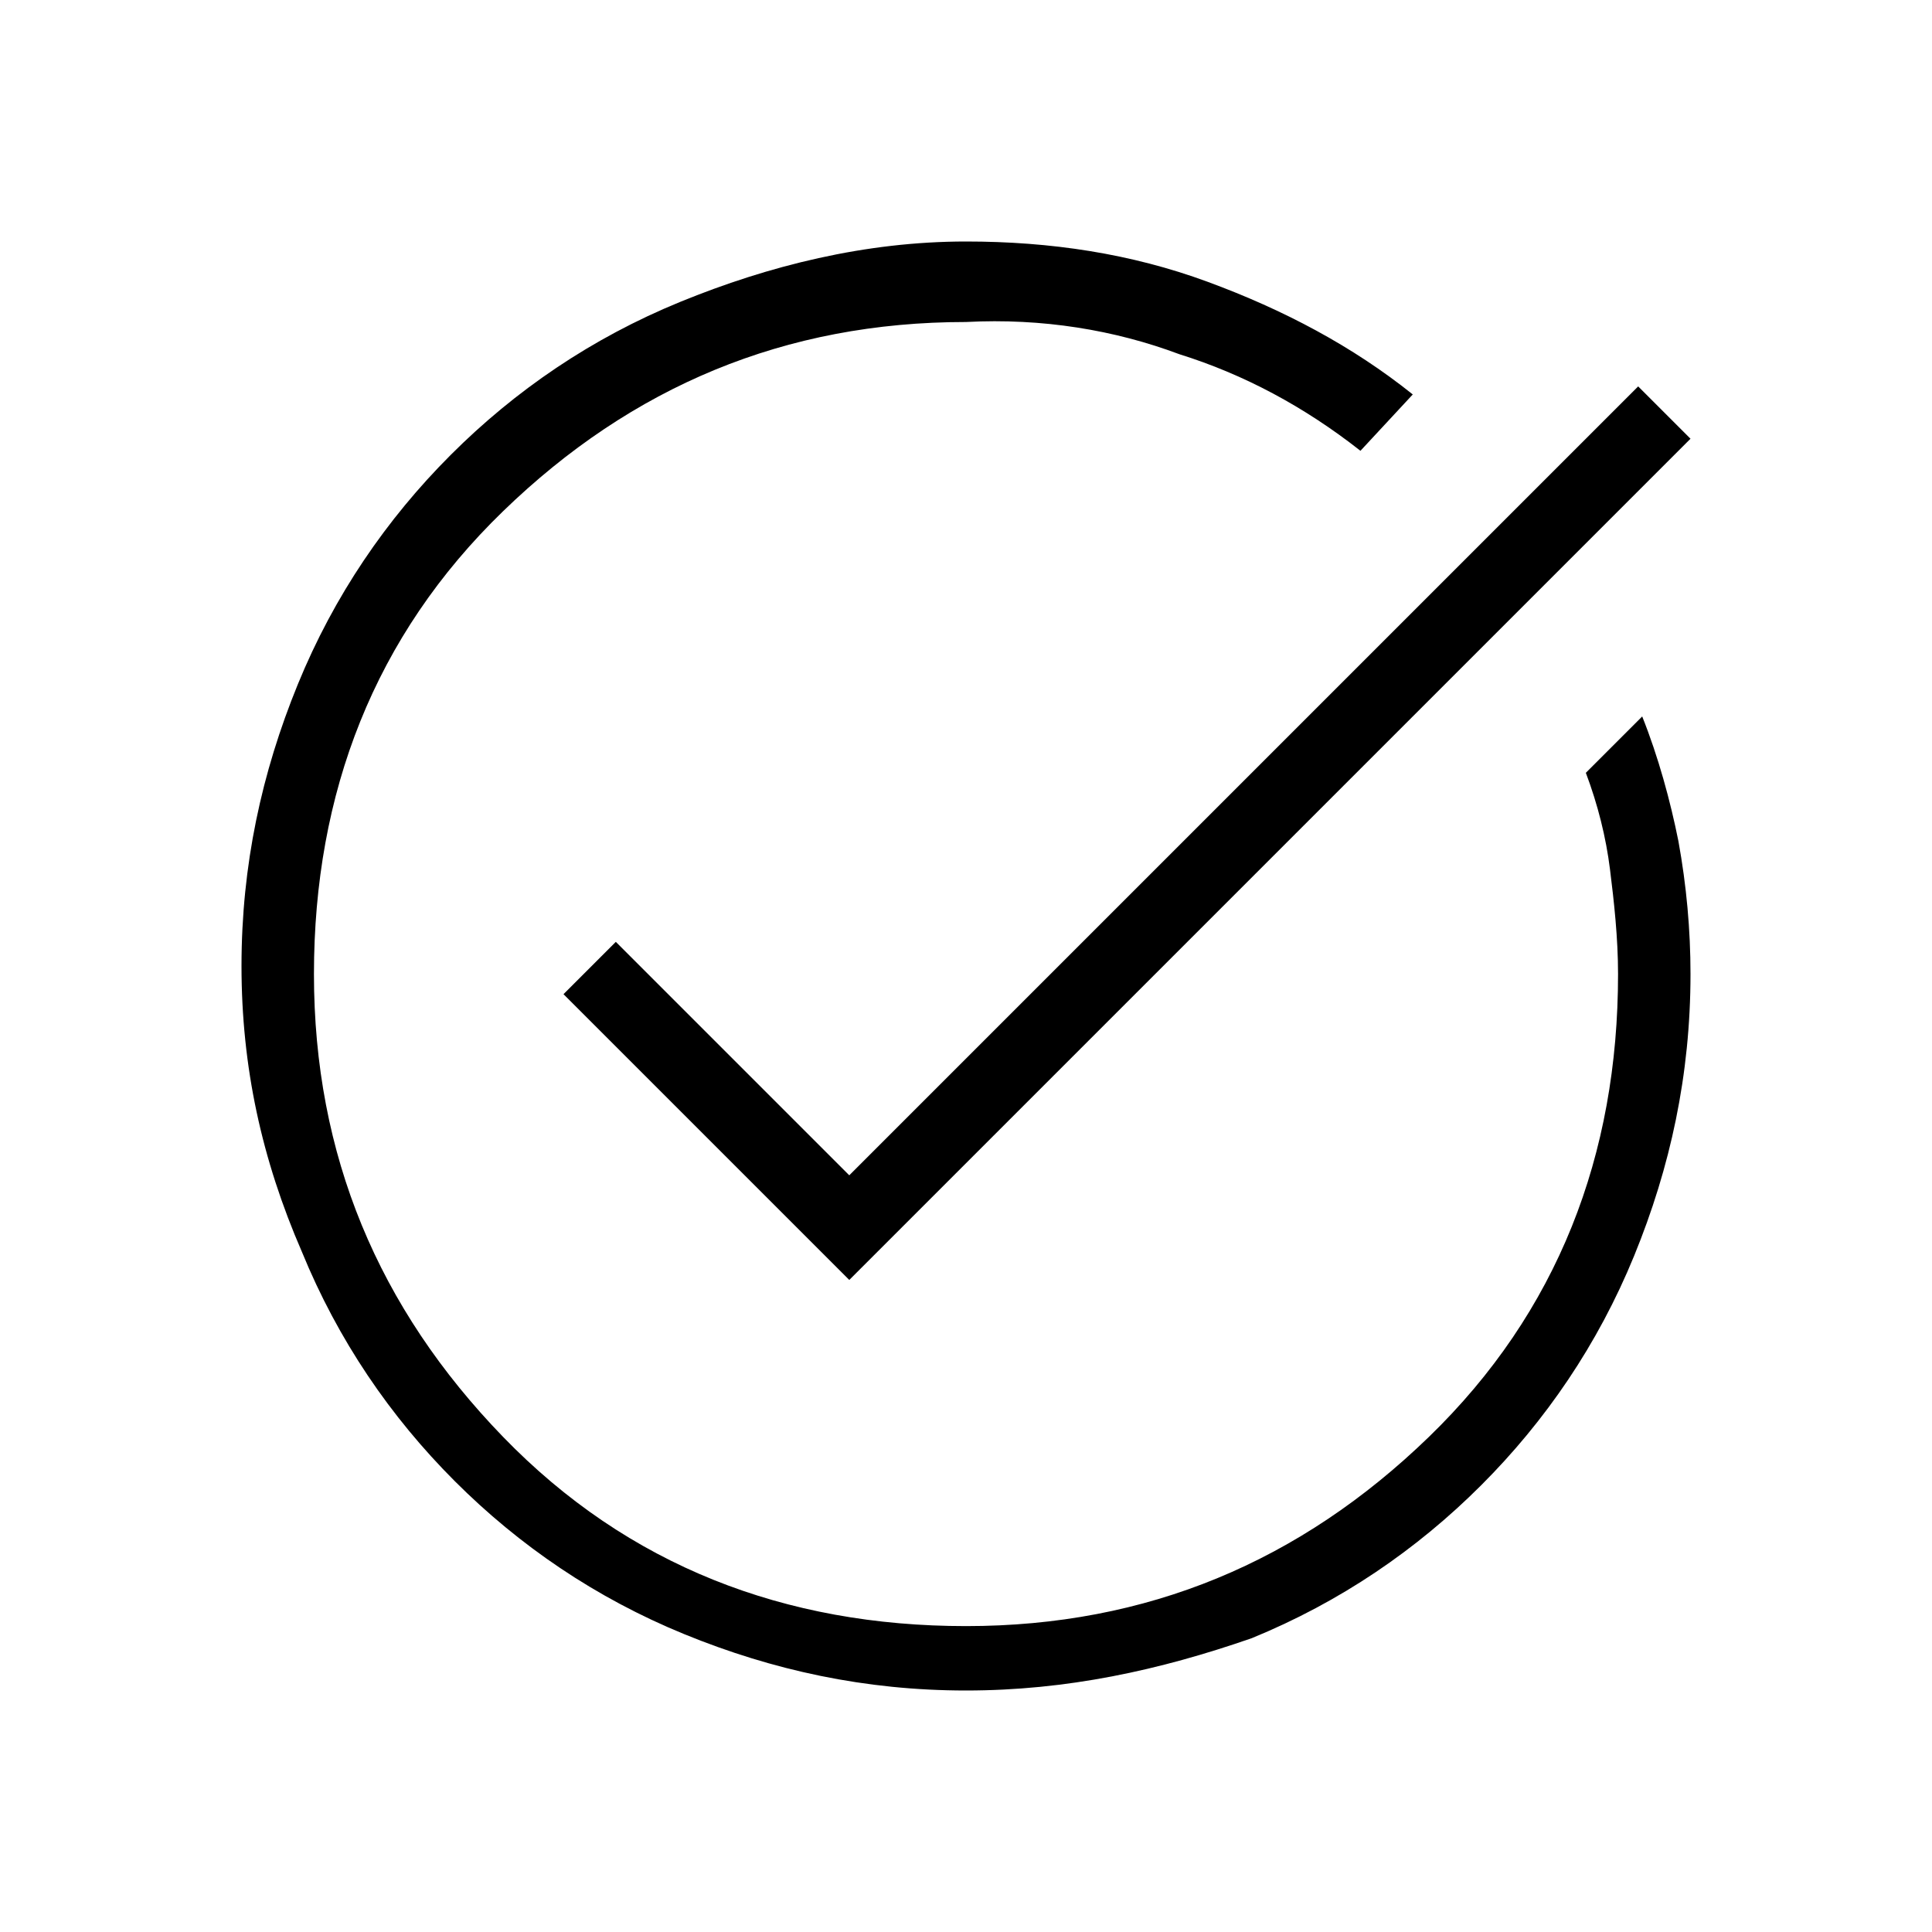 <?xml version="1.0" encoding="utf-8"?>
<!-- Generator: Adobe Illustrator 26.3.1, SVG Export Plug-In . SVG Version: 6.00 Build 0)  -->
<svg version="1.1" id="Слой_1" xmlns="http://www.w3.org/2000/svg" xmlns:xlink="http://www.w3.org/1999/xlink" x="0px" y="0px"
	 viewBox="0 0 48 48" style="enable-background:new 0 0 48 48;" xml:space="preserve">
<path d="M24,42c-2.5,0-4.8-0.5-7-1.4s-4.1-2.2-5.7-3.8s-2.9-3.5-3.8-5.7C6.5,28.8,6,26.5,6,24s0.5-4.8,1.4-7s2.2-4.1,3.8-5.7
	s3.5-2.9,5.7-3.8S21.5,6,24,6c2.1,0,4.1,0.3,6,1s3.6,1.6,5.1,2.8l-1.3,1.4c-1.4-1.1-2.9-1.9-4.5-2.4C27.7,8.2,25.9,7.9,24,8
	c-4.5,0-8.3,1.6-11.5,4.7s-4.7,7-4.7,11.5s1.6,8.3,4.7,11.5s7,4.7,11.5,4.7s8.3-1.6,11.5-4.7s4.7-7,4.7-11.5c0-0.9-0.1-1.8-0.2-2.6
	c-0.1-0.8-0.3-1.6-0.6-2.4l1.4-1.4c0.4,1,0.7,2.1,0.9,3.1c0.2,1.1,0.3,2.2,0.3,3.3c0,2.5-0.5,4.8-1.4,7s-2.2,4.1-3.8,5.7
	c-1.6,1.6-3.5,2.9-5.7,3.8C28.8,41.5,26.5,42,24,42z M21.1,31.8L14,24.7l1.3-1.3l5.8,5.8L40.7,9.6l1.3,1.3L21.1,31.8z"/>
</svg>
